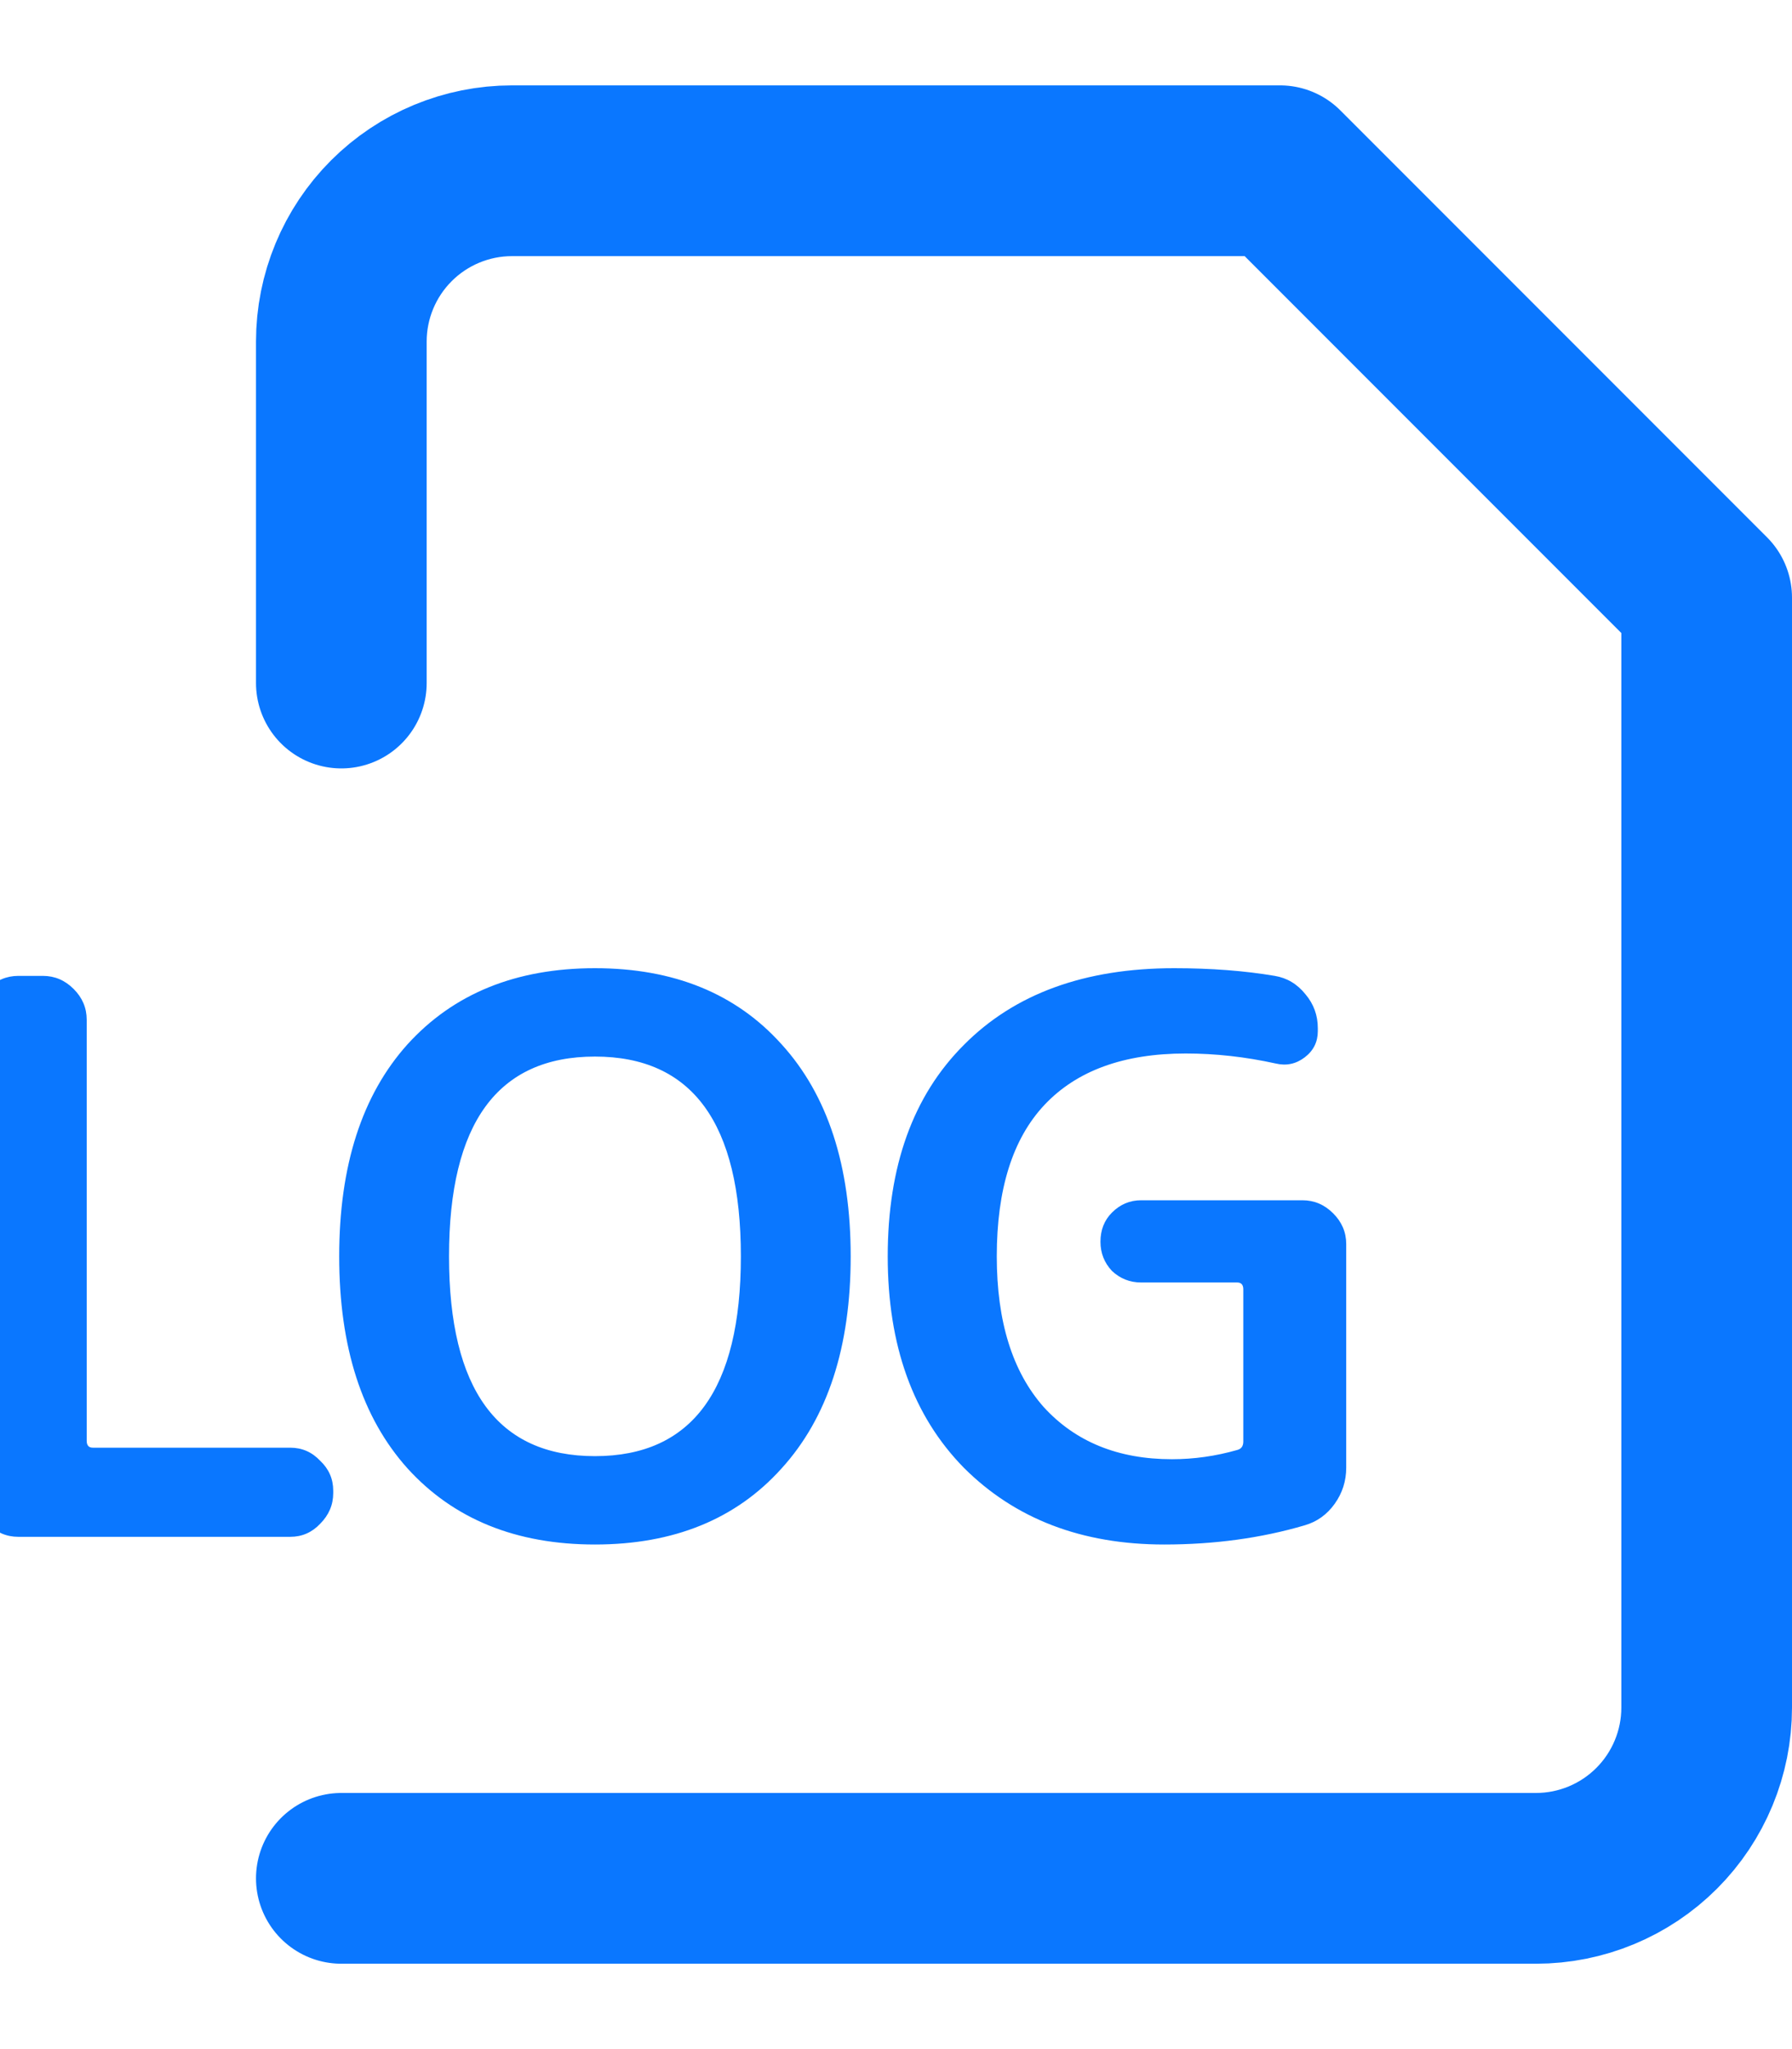 <svg width="21" height="24" viewBox="0 0 21 24" fill="none" xmlns="http://www.w3.org/2000/svg">
<path d="M4 22H18C18.53 22 19.039 21.789 19.414 21.414C19.789 21.039 20 20.53 20 20V7L15 2H6C5.47 2 4.961 2.211 4.586 2.586C4.211 2.961 4 3.47 4 4V8" stroke="#0A77FF" stroke-width="2" stroke-linecap="round" stroke-linejoin="round"/>
<path d="M0.215 18C0.077 18 -0.043 17.949 -0.145 17.847C-0.241 17.745 -0.289 17.625 -0.289 17.487V11.943C-0.289 11.805 -0.241 11.685 -0.145 11.583C-0.043 11.481 0.077 11.43 0.215 11.43H0.503C0.641 11.43 0.761 11.481 0.863 11.583C0.965 11.685 1.016 11.805 1.016 11.943V16.875C1.016 16.929 1.04 16.956 1.088 16.956H3.401C3.539 16.956 3.656 17.007 3.752 17.109C3.854 17.205 3.905 17.322 3.905 17.46V17.487C3.905 17.625 3.854 17.745 3.752 17.847C3.656 17.949 3.539 18 3.401 18H0.215ZM8.682 14.715C8.682 13.155 8.112 12.375 6.972 12.375C5.832 12.375 5.262 13.155 5.262 14.715C5.262 16.275 5.832 17.055 6.972 17.055C8.112 17.055 8.682 16.275 8.682 14.715ZM9.159 17.199C8.625 17.793 7.896 18.09 6.972 18.09C6.048 18.09 5.316 17.793 4.776 17.199C4.242 16.605 3.975 15.777 3.975 14.715C3.975 13.653 4.242 12.825 4.776 12.231C5.316 11.637 6.048 11.34 6.972 11.34C7.896 11.34 8.625 11.637 9.159 12.231C9.699 12.825 9.969 13.653 9.969 14.715C9.969 15.777 9.699 16.605 9.159 17.199ZM13.643 18.09C12.677 18.09 11.894 17.79 11.294 17.19C10.7 16.584 10.403 15.759 10.403 14.715C10.403 13.659 10.7 12.834 11.294 12.24C11.888 11.64 12.71 11.34 13.76 11.34C14.192 11.34 14.585 11.37 14.939 11.43C15.083 11.454 15.203 11.526 15.299 11.646C15.395 11.76 15.443 11.892 15.443 12.042V12.078C15.443 12.204 15.392 12.306 15.29 12.384C15.188 12.462 15.074 12.486 14.948 12.456C14.594 12.378 14.243 12.339 13.895 12.339C13.169 12.339 12.617 12.54 12.239 12.942C11.867 13.338 11.681 13.929 11.681 14.715C11.681 15.477 11.864 16.065 12.23 16.479C12.602 16.887 13.103 17.091 13.733 17.091C13.991 17.091 14.246 17.055 14.498 16.983C14.546 16.971 14.57 16.938 14.57 16.884V15.102C14.57 15.048 14.546 15.021 14.498 15.021H13.373C13.241 15.021 13.127 14.976 13.031 14.886C12.941 14.79 12.896 14.676 12.896 14.544C12.896 14.406 12.941 14.292 13.031 14.202C13.127 14.106 13.241 14.058 13.373 14.058H15.263C15.401 14.058 15.521 14.109 15.623 14.211C15.725 14.313 15.776 14.433 15.776 14.571V17.19C15.776 17.346 15.731 17.487 15.641 17.613C15.551 17.739 15.434 17.823 15.29 17.865C14.78 18.015 14.231 18.09 13.643 18.09Z" fill="#0A77FF"/>
</svg>
